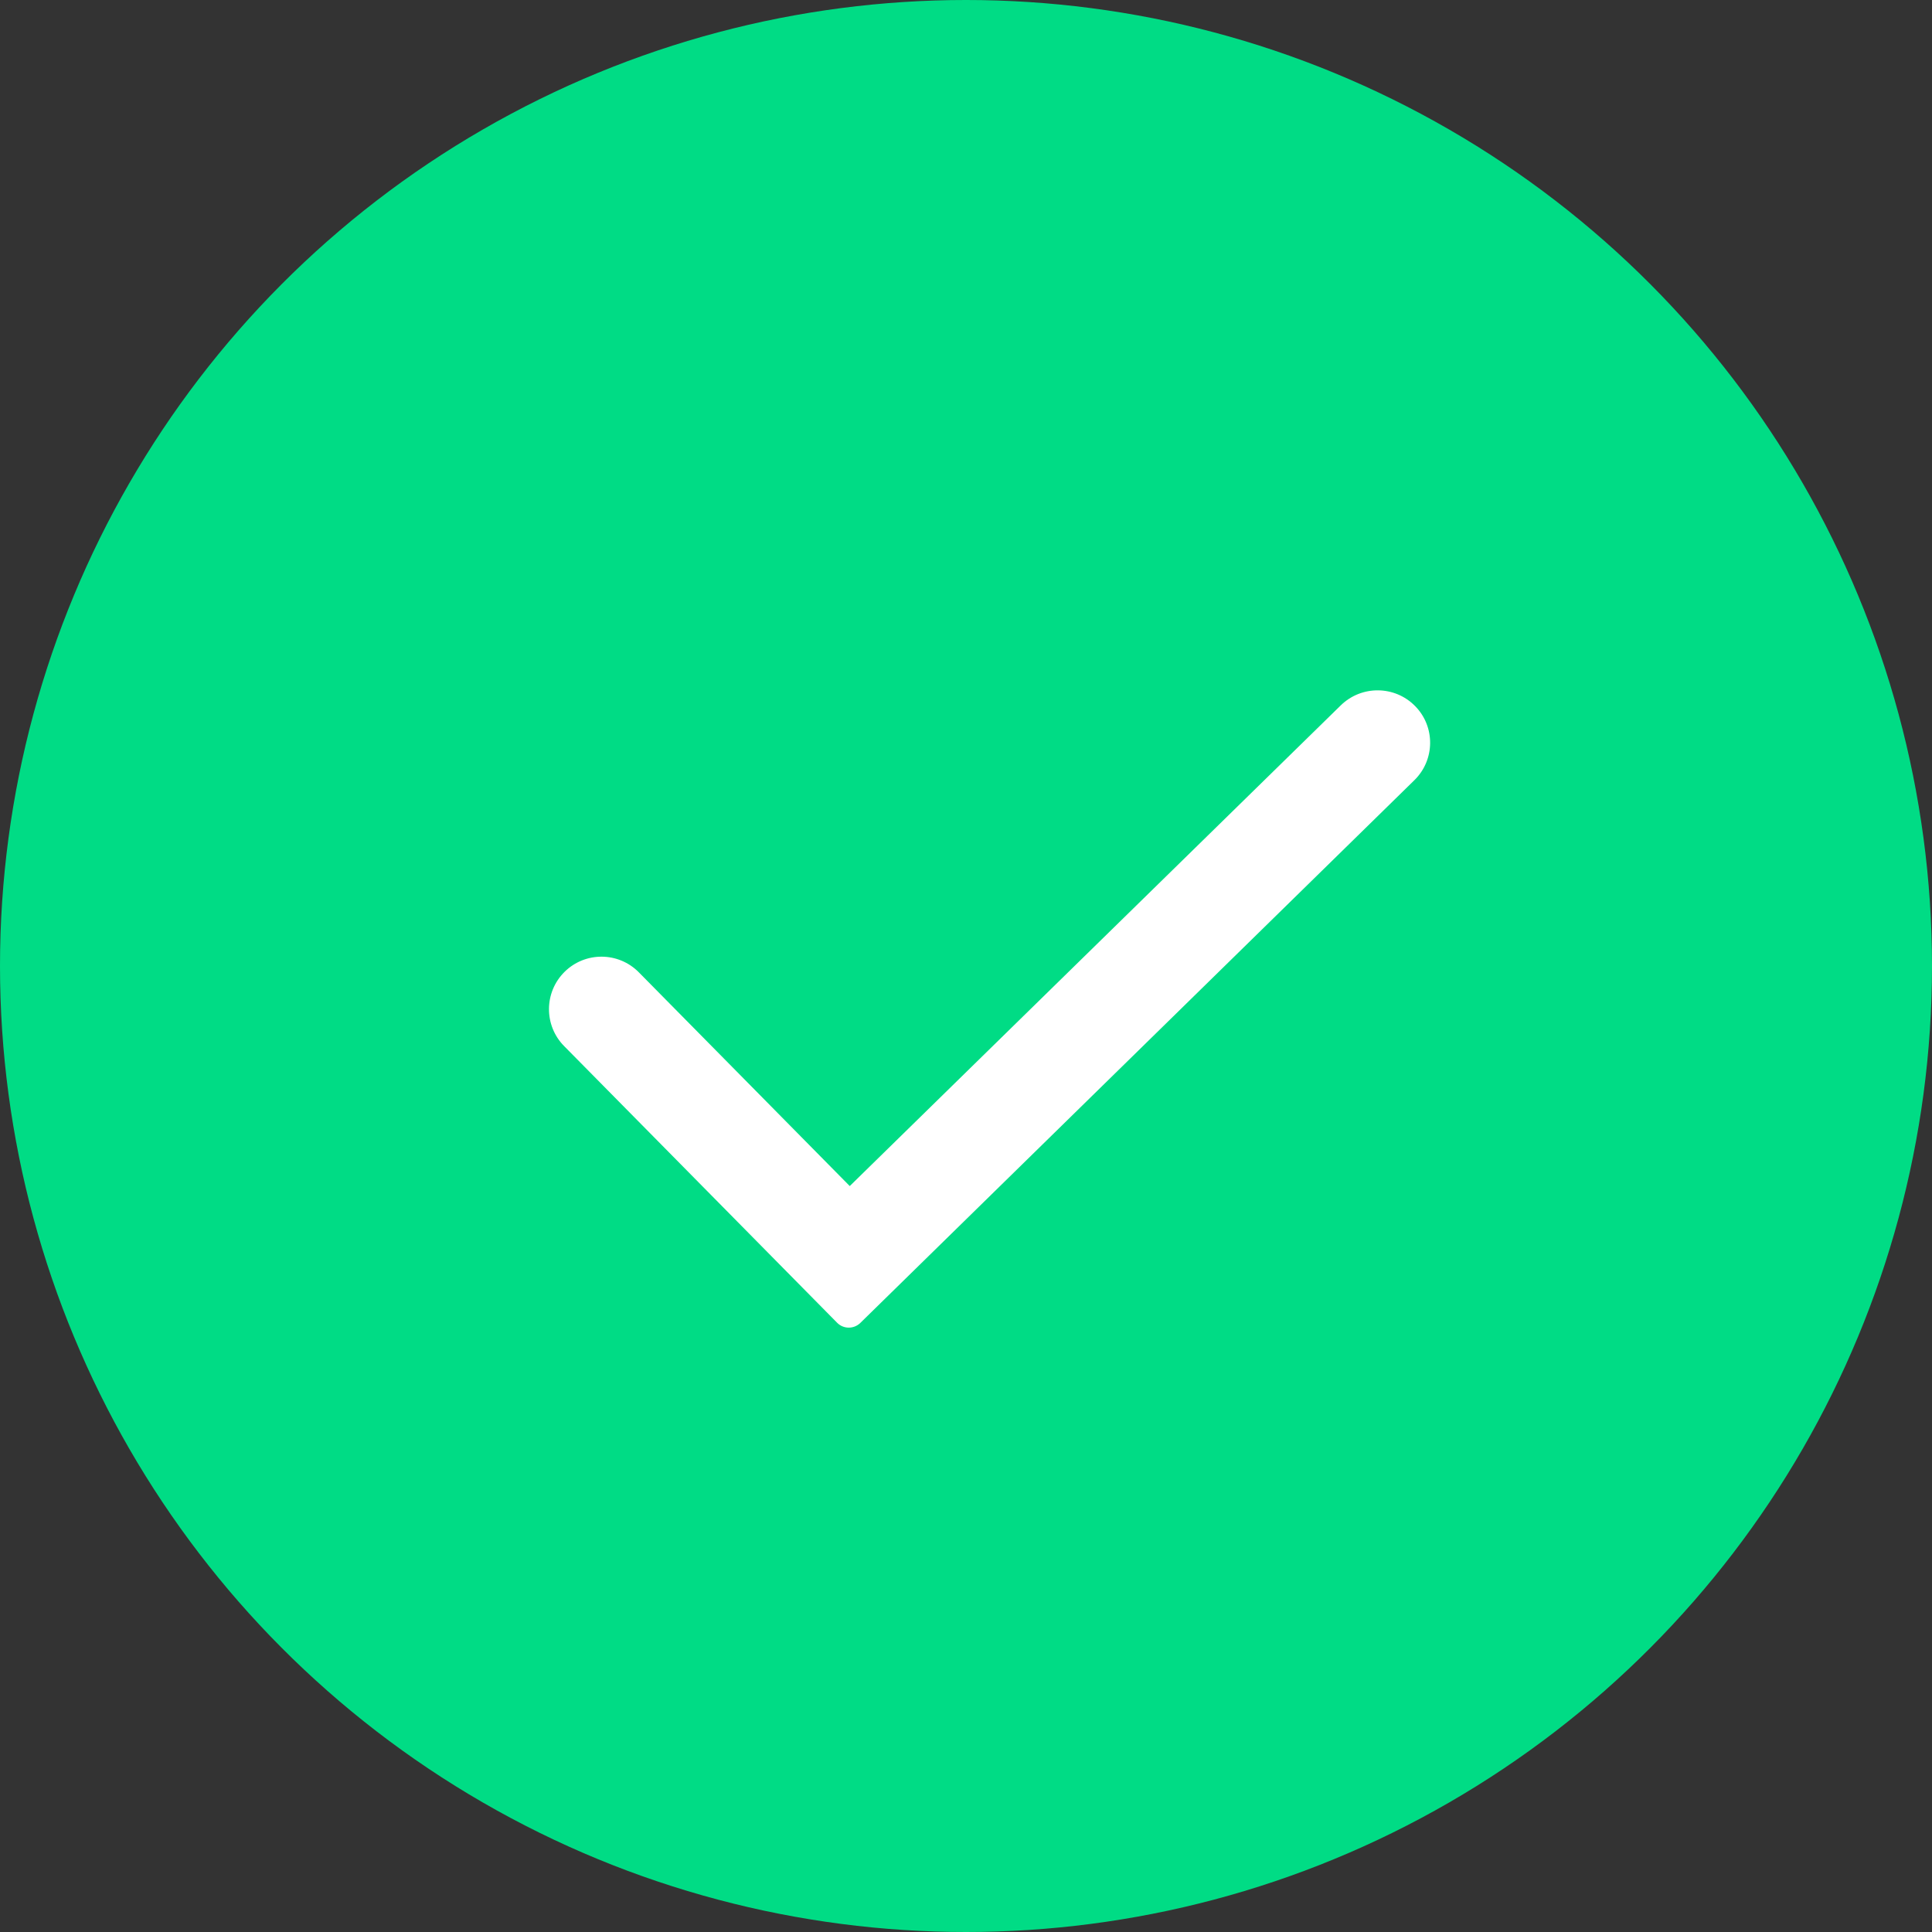 <?xml version="1.0" encoding="UTF-8"?>
<svg width="41px" height="41px" viewBox="0 0 41 41" version="1.1" xmlns="http://www.w3.org/2000/svg" xmlns:xlink="http://www.w3.org/1999/xlink">
    <rect x="0" y="0" width="41" height="41" fill="#333333" stroke="none"/>
    <!-- Generator: Sketch 47.1 (45422) - http://www.bohemiancoding.com/sketch -->
    <title>Success</title>
    <desc>Created with Sketch.</desc>
    <defs></defs>
    <g id="Web" stroke="none" stroke-width="1" fill="none" fill-rule="evenodd">
        <g id="Successful" transform="translate(-700, -200)">
            <g id="Success" transform="translate(700, 200)">
                <g id="Group">
                    <circle id="Oval" fill="#00DC85" cx="20.5" cy="20.5" r="20.5"></circle>
                    <path d="M18.033,25.17 L17.578,24.709 L13.557,20.634 C13.125,20.196 12.42,20.191 11.982,20.623 C11.544,21.056 11.539,21.761 11.971,22.199 L17.764,28.07 C17.899,28.208 18.12,28.209 18.258,28.074 L30.017,16.555 C30.455,16.124 30.461,15.421 30.031,14.984 C29.6,14.545 28.894,14.538 28.453,14.969 L18.033,25.17 Z" id="Path" fill="#FFFFFF"></path>
                </g>
            </g>
        </g>
    </g>
</svg>